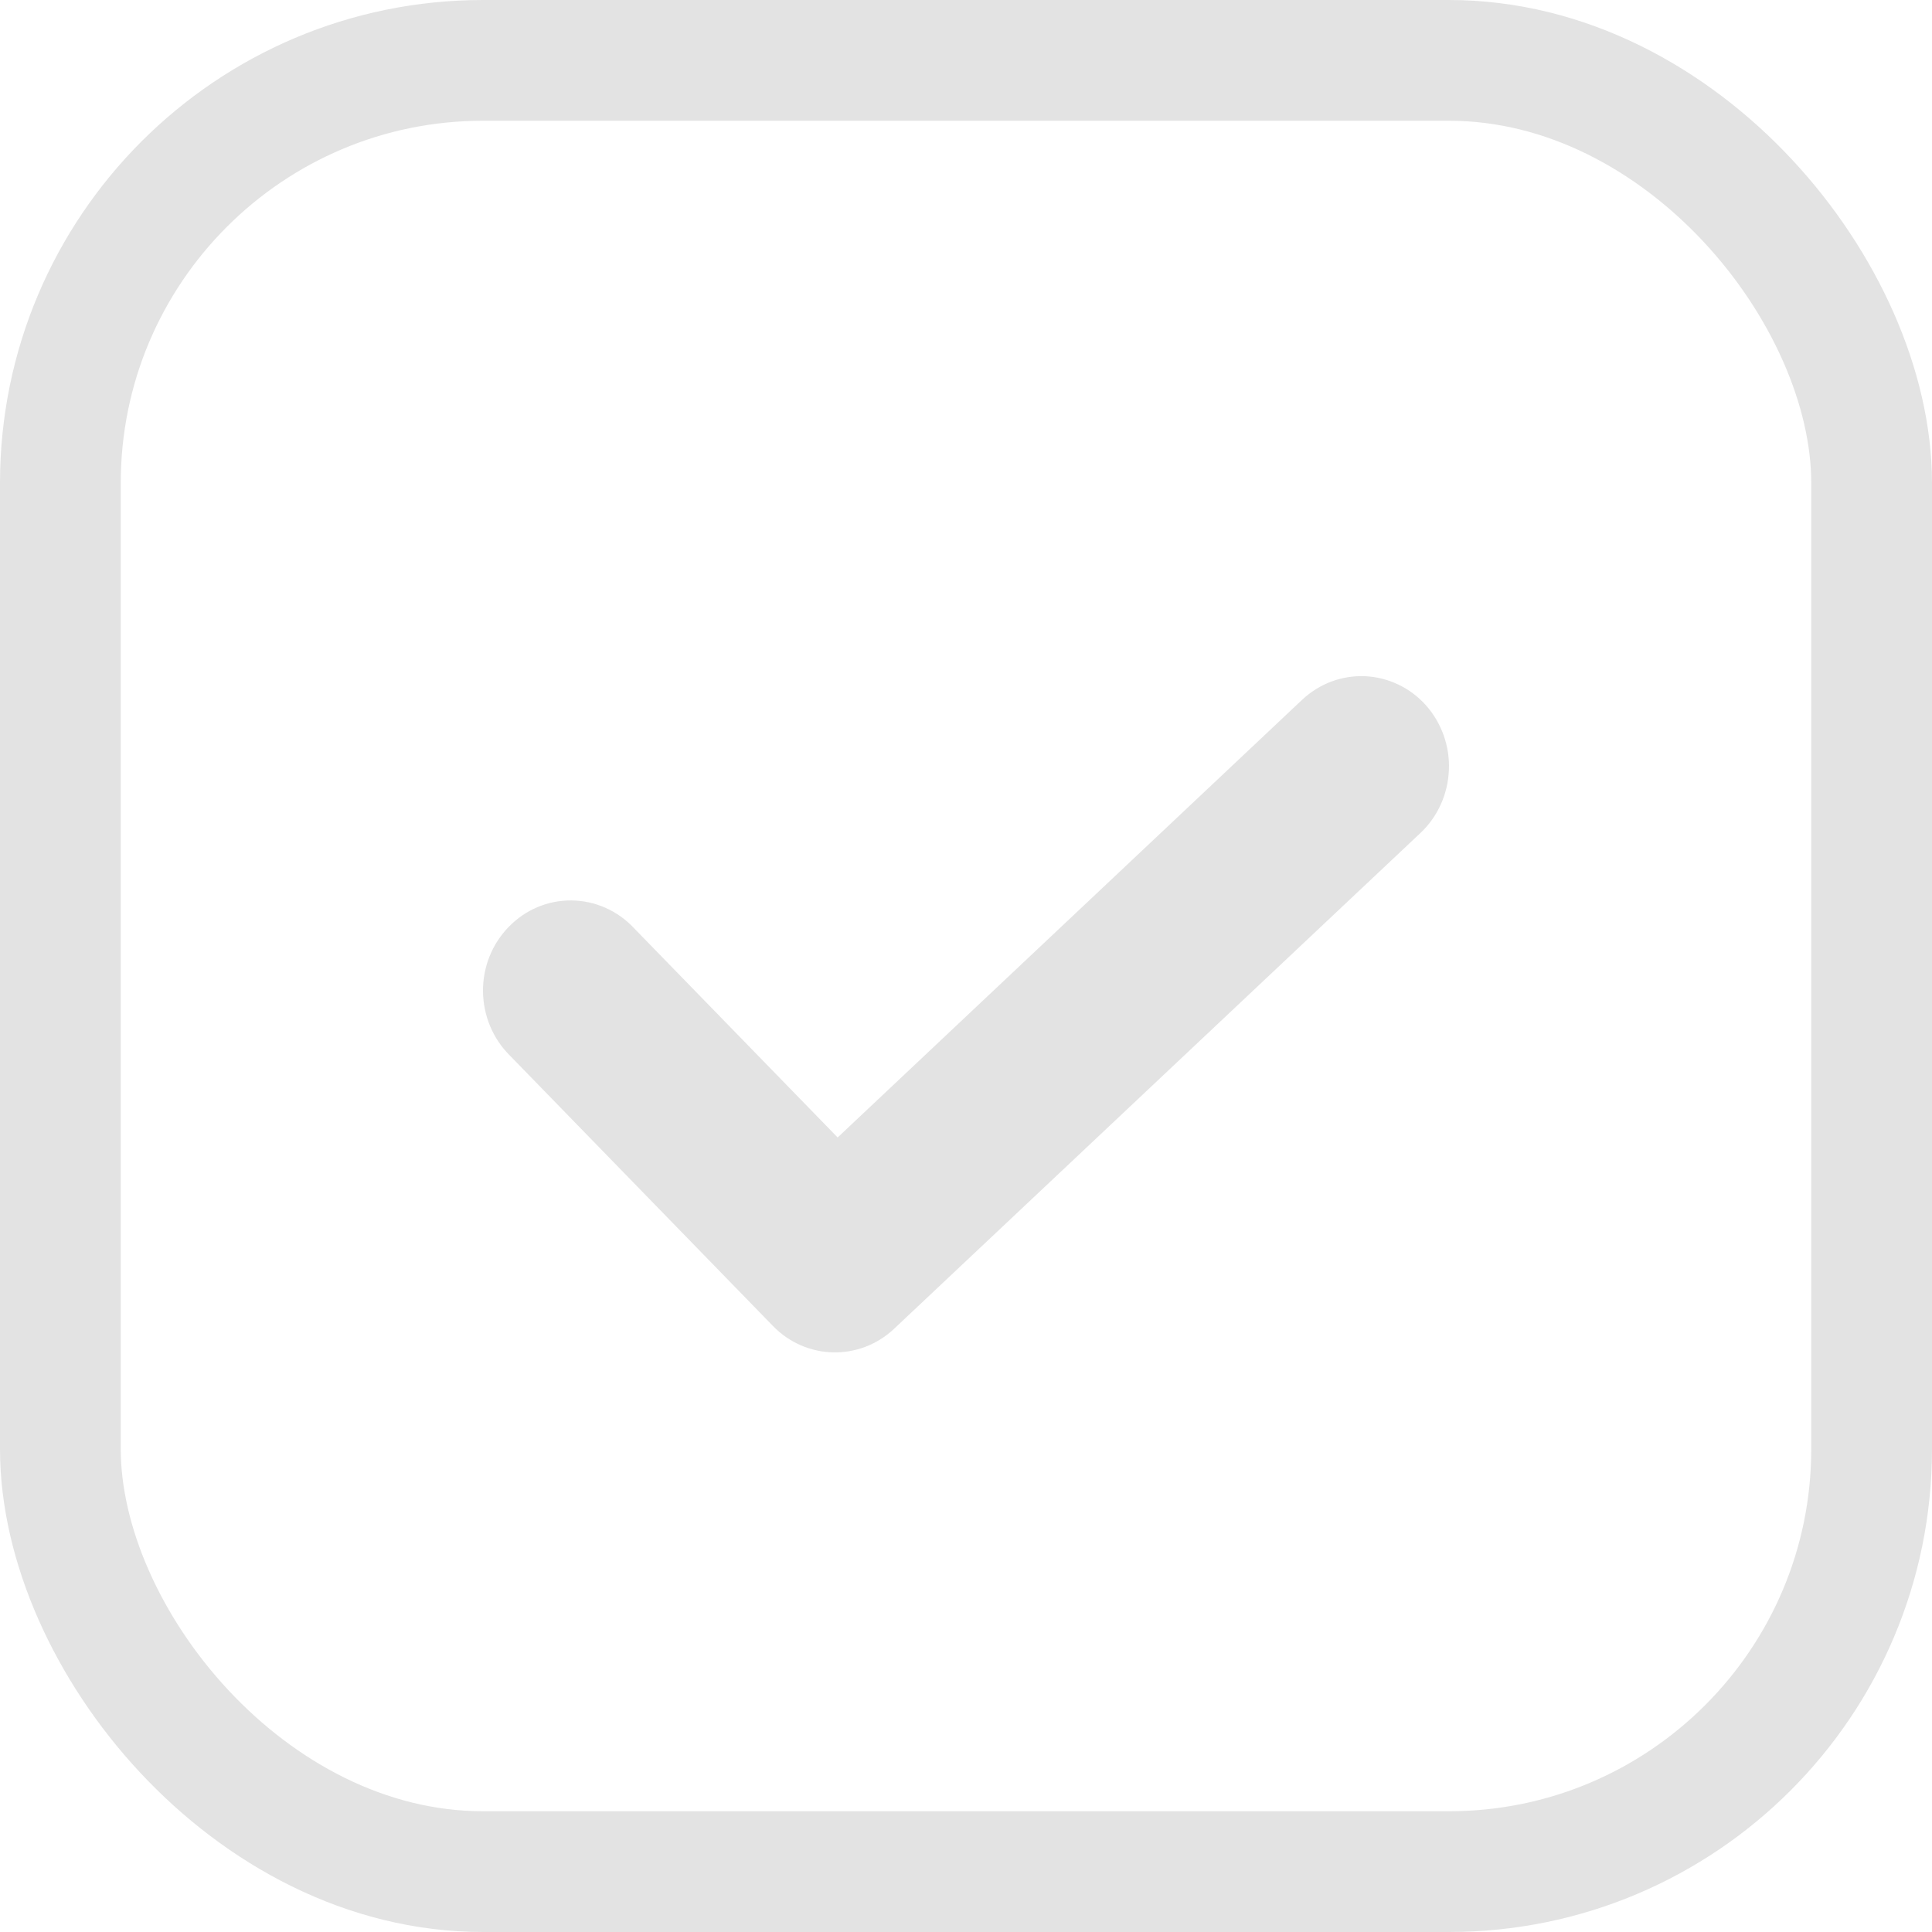<svg width="16" height="16" viewBox="0 0 16 16" fill="none" xmlns="http://www.w3.org/2000/svg">
<g clip-path="url(#clip0_25084_35383)">
<path fill-rule="evenodd" clip-rule="evenodd" d="M10.783 5.796L6.937 9.42L5.249 7.685C5.114 7.541 4.928 7.459 4.733 7.457C4.538 7.455 4.35 7.534 4.213 7.676C4.075 7.817 3.998 8.01 4 8.21C4.002 8.411 4.082 8.602 4.222 8.741L6.401 10.981C6.676 11.264 7.119 11.274 7.406 11.003L11.765 6.897C11.907 6.763 11.991 6.576 11.999 6.378C12.008 6.181 11.939 5.987 11.809 5.841C11.679 5.695 11.497 5.609 11.305 5.6C11.112 5.592 10.925 5.662 10.783 5.796Z" fill="#E3E3E3"/>
</g>
<rect x="0.5" y="0.5" width="15" height="15" rx="3.5" stroke="#E3E3E3"/>
<defs>
<clipPath id="clip0_25084_35383">
<rect width="16" height="16" rx="4" fill="white"/>
</clipPath>
</defs>
</svg>
